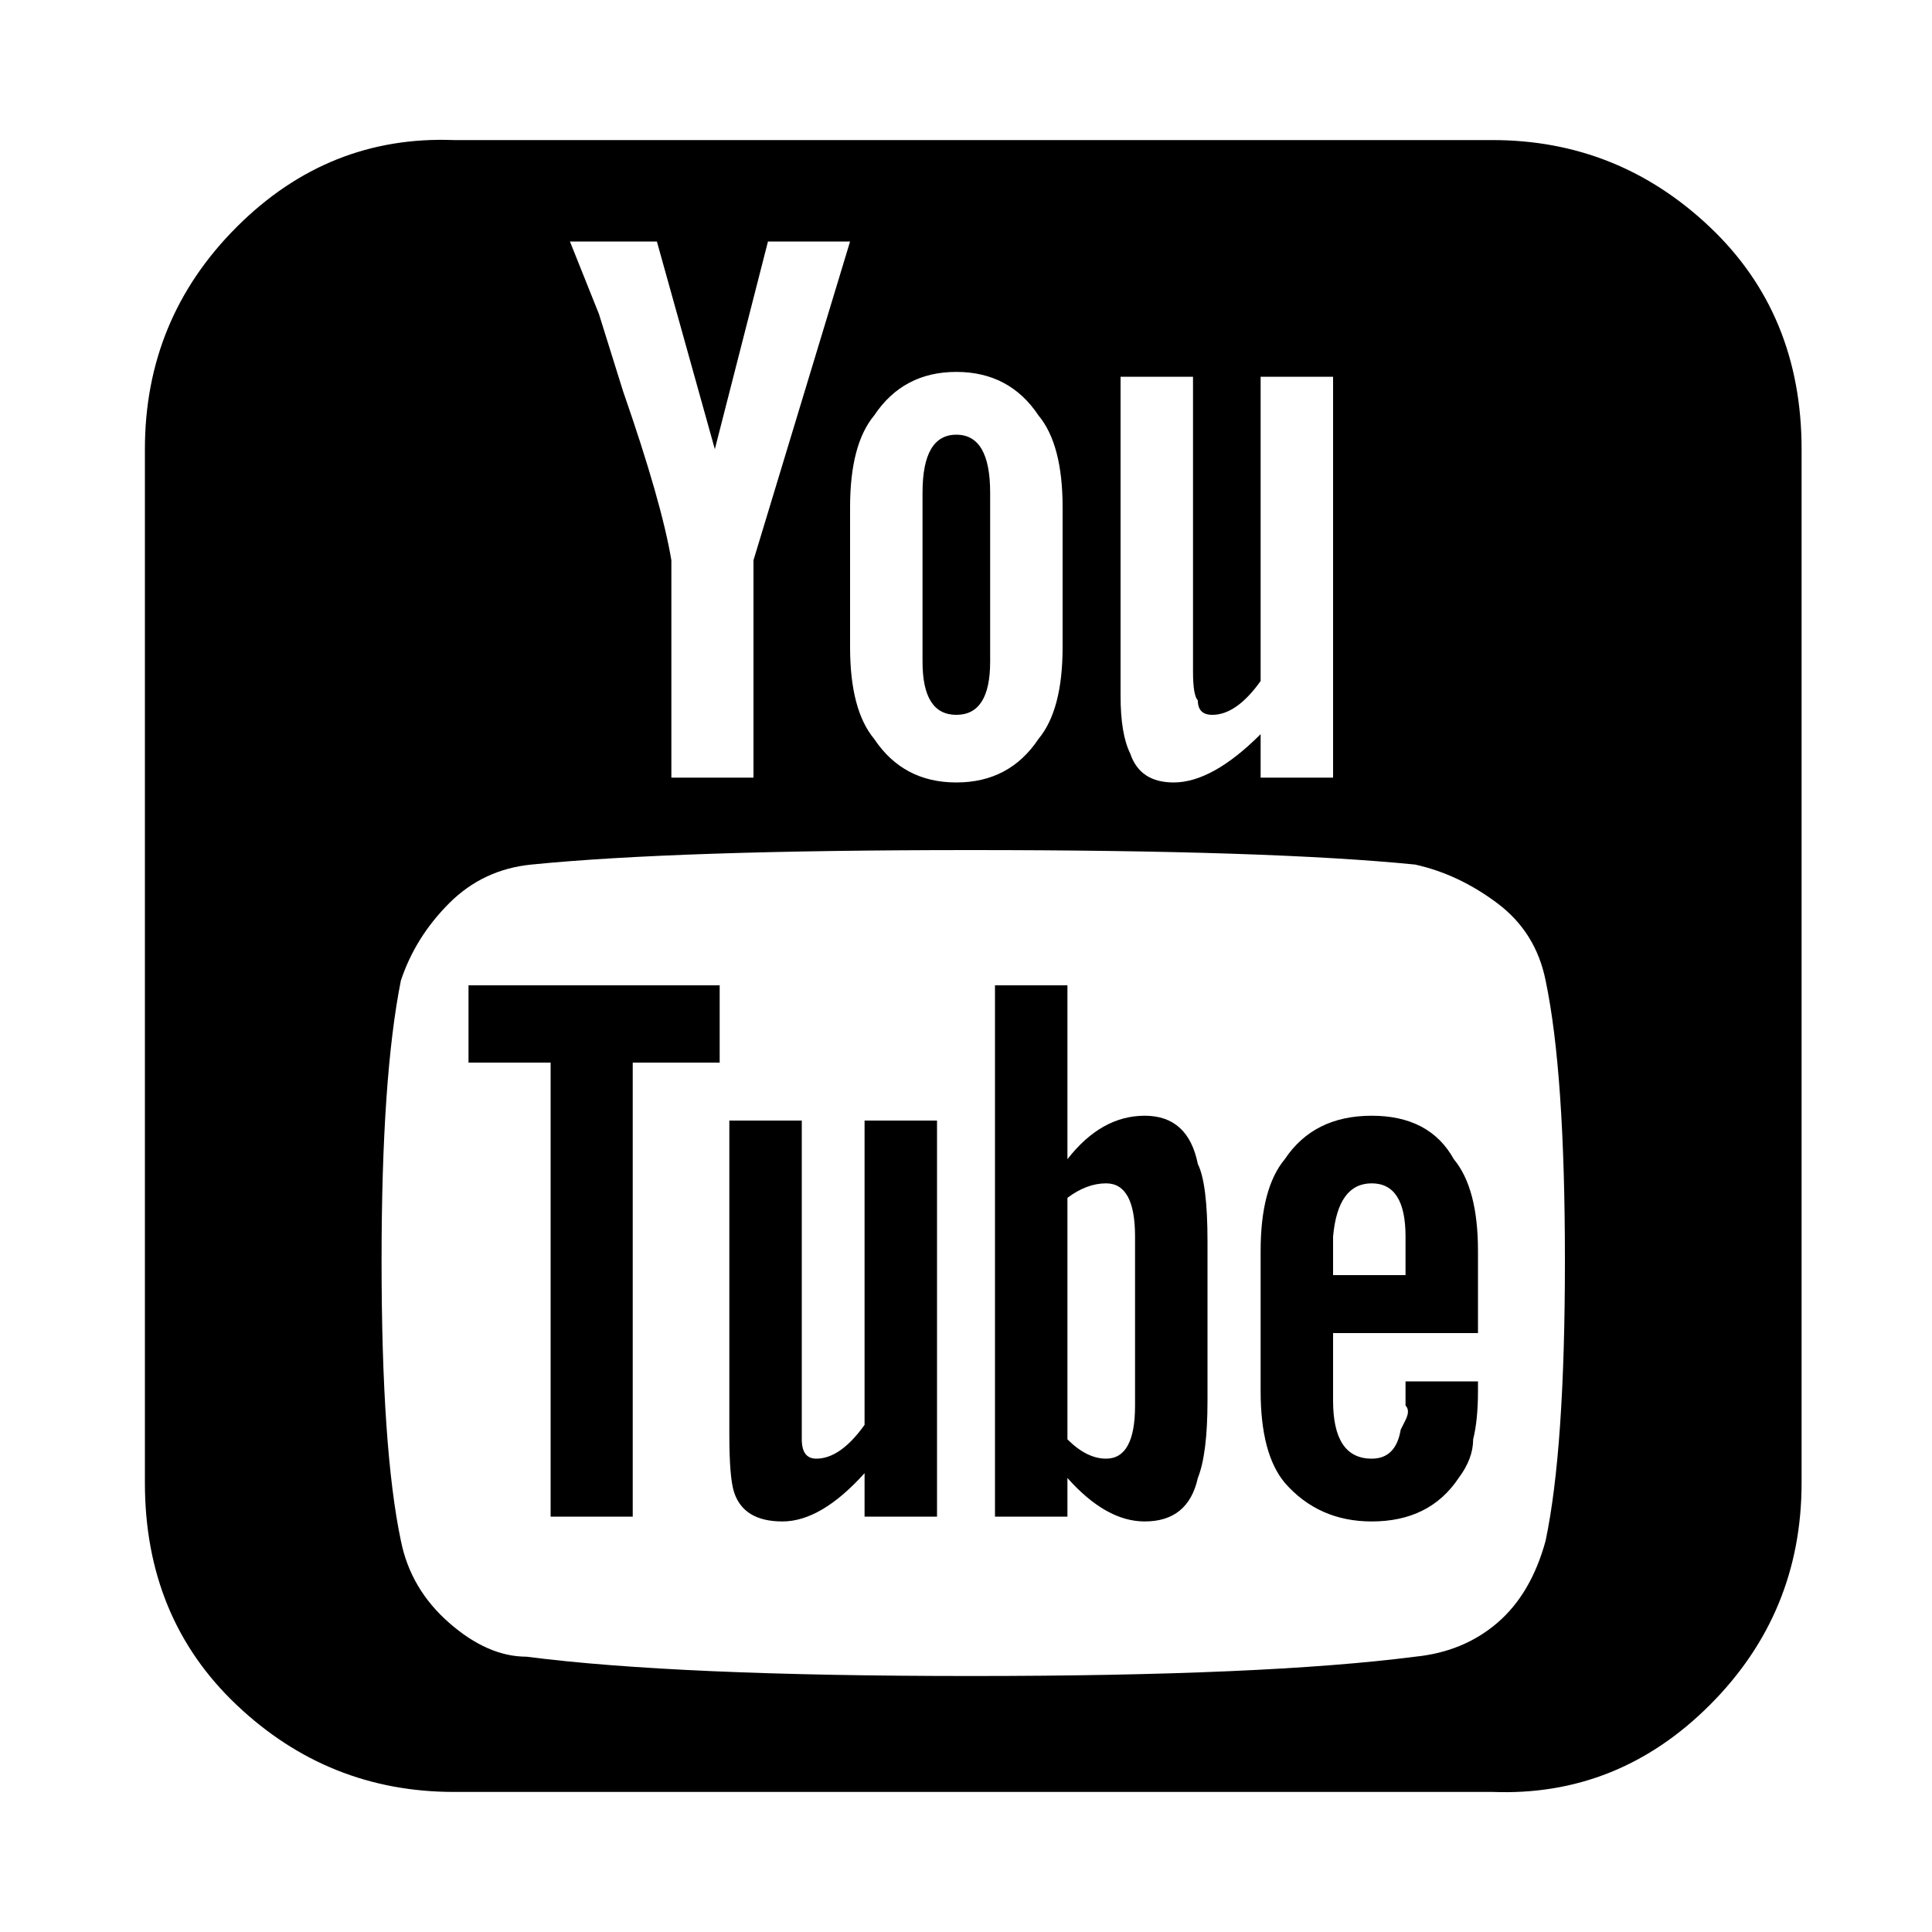 <?xml version="1.0"?><svg xmlns="http://www.w3.org/2000/svg" width="40" height="40" viewBox="0 0 40 40"><path  d="m23.5 29.1v-3.5q0-1.1-0.6-1.1-0.4 0-0.8 0.3v5q0.4 0.4 0.8 0.4 0.6 0 0.6-1.1z m4.1-2.7h1.5v-0.8q0-1.1-0.7-1.1t-0.8 1.1v0.8z m-12.7-6v1.6h-1.8v9.4h-1.7v-9.4h-1.7v-1.6h5.2z m4.5 2.8v8.2h-1.5v-0.9q-0.9 1-1.7 1-0.8 0-1-0.6-0.1-0.3-0.1-1.2v-6.5h1.5v6.1q0 0.5 0 0.5 0 0.4 0.3 0.4 0.5 0 1-0.7v-6.3h1.5z m5.6 2.5v3.3q0 1.1-0.2 1.6-0.2 0.9-1.1 0.9-0.8 0-1.6-0.9v0.8h-1.5v-11h1.5v3.6q0.7-0.9 1.6-0.9 0.9 0 1.1 1 0.2 0.4 0.2 1.6z m5.6 2.9v0.2q0 0.6-0.1 1 0 0.4-0.3 0.8-0.6 0.9-1.8 0.9-1.1 0-1.8-0.8-0.5-0.6-0.5-1.9v-2.9q0-1.3 0.5-1.9 0.6-0.9 1.8-0.9t1.7 0.9q0.5 0.6 0.5 1.9v1.7h-3v1.4q0 1.2 0.8 1.2 0.5 0 0.6-0.6 0 0 0.1-0.2t0-0.3v-0.5h1.5z m-10.1-18.4v3.5q0 1.1-0.7 1.1t-0.7-1.1v-3.5q0-1.2 0.7-1.2t0.7 1.2z m11.9 15.9q0-3.9-0.4-5.8-0.2-1-1-1.6t-1.7-0.8q-3-0.3-9.2-0.3-6.1 0-9.1 0.3-1 0.1-1.7 0.8t-1 1.6q-0.4 2-0.4 5.8 0 3.9 0.4 5.8 0.2 1 1 1.7t1.6 0.7q3.1 0.4 9.2 0.4t9.2-0.4q1-0.1 1.7-0.7t1-1.7q0.4-1.9 0.4-5.8z m-16.8-14.5l2-6.6h-1.7l-1.1 4.3-1.2-4.3h-1.8l0.6 1.5 0.5 1.6q0.8 2.3 1 3.5v4.5h1.7v-4.5z m6.4 1.8v-2.9q0-1.3-0.5-1.9-0.6-0.9-1.7-0.9-1.1 0-1.7 0.9-0.5 0.6-0.5 1.9v2.9q0 1.3 0.5 1.9 0.6 0.9 1.7 0.9 1.1 0 1.7-0.9 0.5-0.6 0.5-1.9z m4.1 2.7h1.5v-8.3h-1.5v6.3q-0.5 0.7-1 0.7-0.3 0-0.3-0.3-0.1-0.1-0.1-0.6v-6.1h-1.5v6.6q0 0.8 0.2 1.2 0.2 0.6 0.9 0.6 0.8 0 1.8-1v0.9z m11.2-6.8v21.4q0 2.7-1.9 4.6t-4.5 1.8h-21.5q-2.6 0-4.5-1.8t-1.9-4.6v-21.4q0-2.7 1.9-4.6t4.5-1.8h21.5q2.6 0 4.5 1.8t1.9 4.6z"></path></svg>